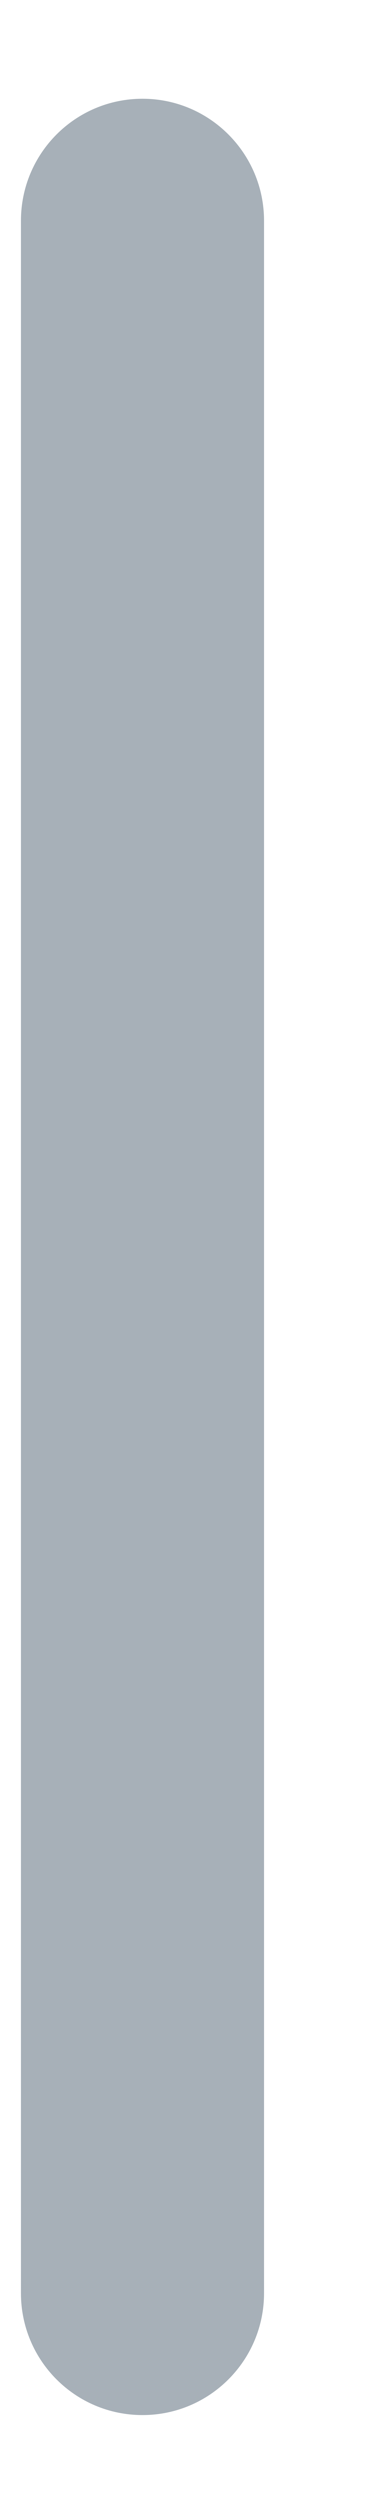 <?xml version="1.0" encoding="UTF-8" standalone="no"?><svg width='3' height='20' viewBox='0 0 3 20' fill='none' xmlns='http://www.w3.org/2000/svg'>
<path d='M2.118 1.766C2.118 1.227 1.681 0.79 1.143 0.79C0.604 0.79 0.168 1.227 0.168 1.766V18.346C0.168 18.885 0.604 19.321 1.143 19.321C1.681 19.321 2.118 18.885 2.118 18.346V1.766Z' fill='#A7B0B8'/>
</svg>
